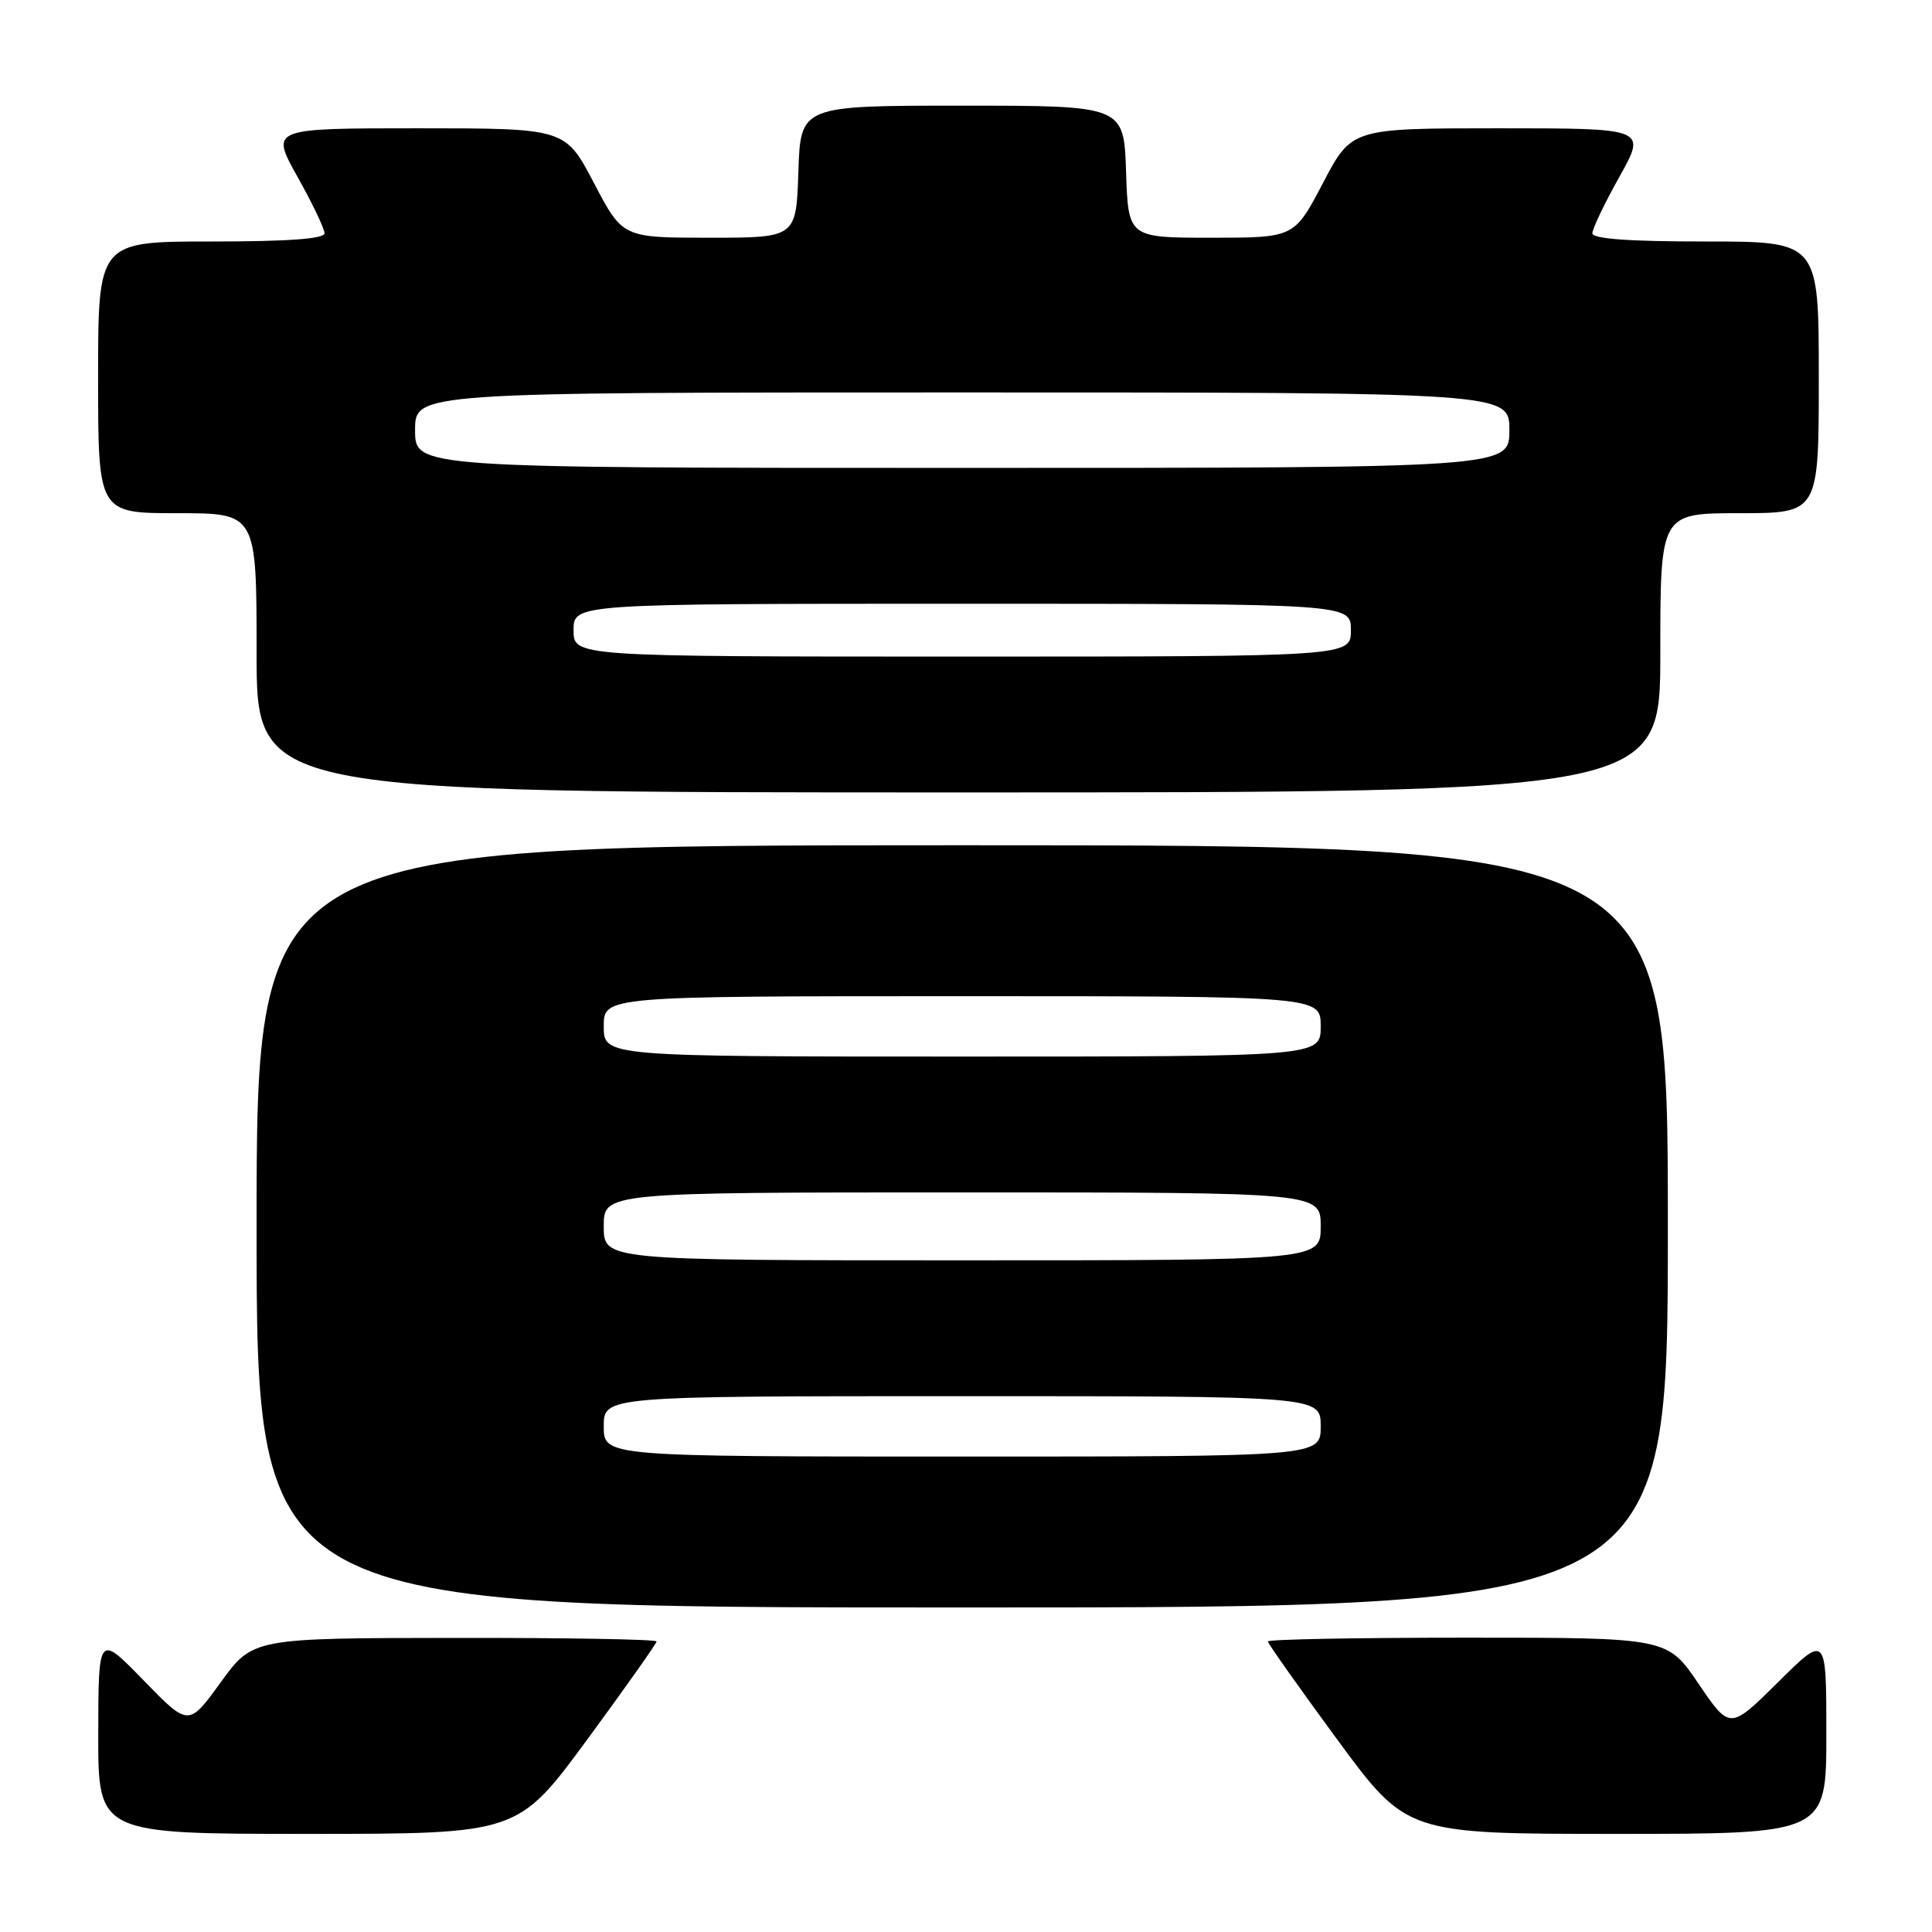<?xml version="1.0" encoding="UTF-8" standalone="no"?>
<!DOCTYPE svg PUBLIC "-//W3C//DTD SVG 1.1//EN" "http://www.w3.org/Graphics/SVG/1.1/DTD/svg11.dtd" >
<svg xmlns="http://www.w3.org/2000/svg" xmlns:xlink="http://www.w3.org/1999/xlink" version="1.1" viewBox="0 0 256 256">
 <g >
 <path fill="currentColor"
d=" M 77.81 230.50 C 82.86 223.62 87.00 217.77 87.00 217.50 C 87.00 217.22 74.96 217.01 60.25 217.03 C 33.50 217.06 33.50 217.06 29.24 222.92 C 24.99 228.79 24.99 228.79 19.01 222.64 C 13.04 216.50 13.04 216.50 13.02 229.75 C 13.00 243.00 13.00 243.00 40.81 243.00 C 68.61 243.00 68.61 243.00 77.81 230.50 Z  M 242.00 229.78 C 242.00 216.56 242.00 216.56 235.61 222.89 C 229.22 229.22 229.22 229.22 225.07 223.11 C 220.93 217.00 220.93 217.00 194.46 217.00 C 179.91 217.00 168.00 217.22 168.00 217.50 C 168.00 217.77 172.14 223.62 177.19 230.50 C 186.39 243.00 186.39 243.00 214.19 243.00 C 242.00 243.00 242.00 243.00 242.00 229.78 Z  M 221.00 162.50 C 221.00 112.00 221.00 112.00 127.50 112.00 C 34.00 112.00 34.00 112.00 34.00 162.50 C 34.00 213.00 34.00 213.00 127.50 213.00 C 221.00 213.00 221.00 213.00 221.00 162.50 Z  M 220.00 86.50 C 220.00 68.00 220.00 68.00 230.50 68.00 C 241.00 68.00 241.00 68.00 241.00 50.00 C 241.00 32.00 241.00 32.00 226.00 32.00 C 215.86 32.00 211.00 31.65 211.00 30.91 C 211.00 30.31 212.61 26.94 214.59 23.41 C 218.17 17.00 218.17 17.00 198.63 17.00 C 179.10 17.00 179.10 17.00 175.30 24.25 C 171.50 31.50 171.50 31.50 160.50 31.50 C 149.50 31.50 149.50 31.50 149.21 22.75 C 148.92 14.00 148.92 14.00 127.50 14.00 C 106.08 14.00 106.08 14.00 105.79 22.75 C 105.50 31.50 105.50 31.50 94.00 31.50 C 82.50 31.50 82.50 31.50 78.70 24.25 C 74.90 17.00 74.90 17.00 55.37 17.00 C 35.83 17.00 35.83 17.00 39.41 23.41 C 41.39 26.94 43.00 30.31 43.00 30.91 C 43.00 31.65 38.14 32.00 28.00 32.00 C 13.00 32.00 13.00 32.00 13.00 50.00 C 13.00 68.00 13.00 68.00 23.50 68.00 C 34.00 68.00 34.00 68.00 34.00 86.50 C 34.00 105.00 34.00 105.00 127.00 105.00 C 220.00 105.00 220.00 105.00 220.00 86.50 Z  M 80.00 189.00 C 80.00 185.00 80.00 185.00 127.50 185.00 C 175.00 185.00 175.00 185.00 175.00 189.00 C 175.00 193.00 175.00 193.00 127.50 193.00 C 80.00 193.00 80.00 193.00 80.00 189.00 Z  M 80.00 162.50 C 80.00 158.00 80.00 158.00 127.50 158.00 C 175.00 158.00 175.00 158.00 175.00 162.50 C 175.00 167.00 175.00 167.00 127.50 167.00 C 80.00 167.00 80.00 167.00 80.00 162.50 Z  M 80.00 136.00 C 80.00 132.00 80.00 132.00 127.50 132.00 C 175.00 132.00 175.00 132.00 175.00 136.00 C 175.00 140.00 175.00 140.00 127.50 140.00 C 80.00 140.00 80.00 140.00 80.00 136.00 Z  M 76.00 83.50 C 76.00 80.00 76.00 80.00 127.50 80.00 C 179.00 80.00 179.00 80.00 179.00 83.50 C 179.00 87.00 179.00 87.00 127.50 87.00 C 76.00 87.00 76.00 87.00 76.00 83.50 Z  M 55.00 57.00 C 55.00 52.00 55.00 52.00 127.50 52.00 C 200.00 52.00 200.00 52.00 200.00 57.00 C 200.00 62.00 200.00 62.00 127.50 62.00 C 55.00 62.00 55.00 62.00 55.00 57.00 Z "/>
</g>
</svg>
